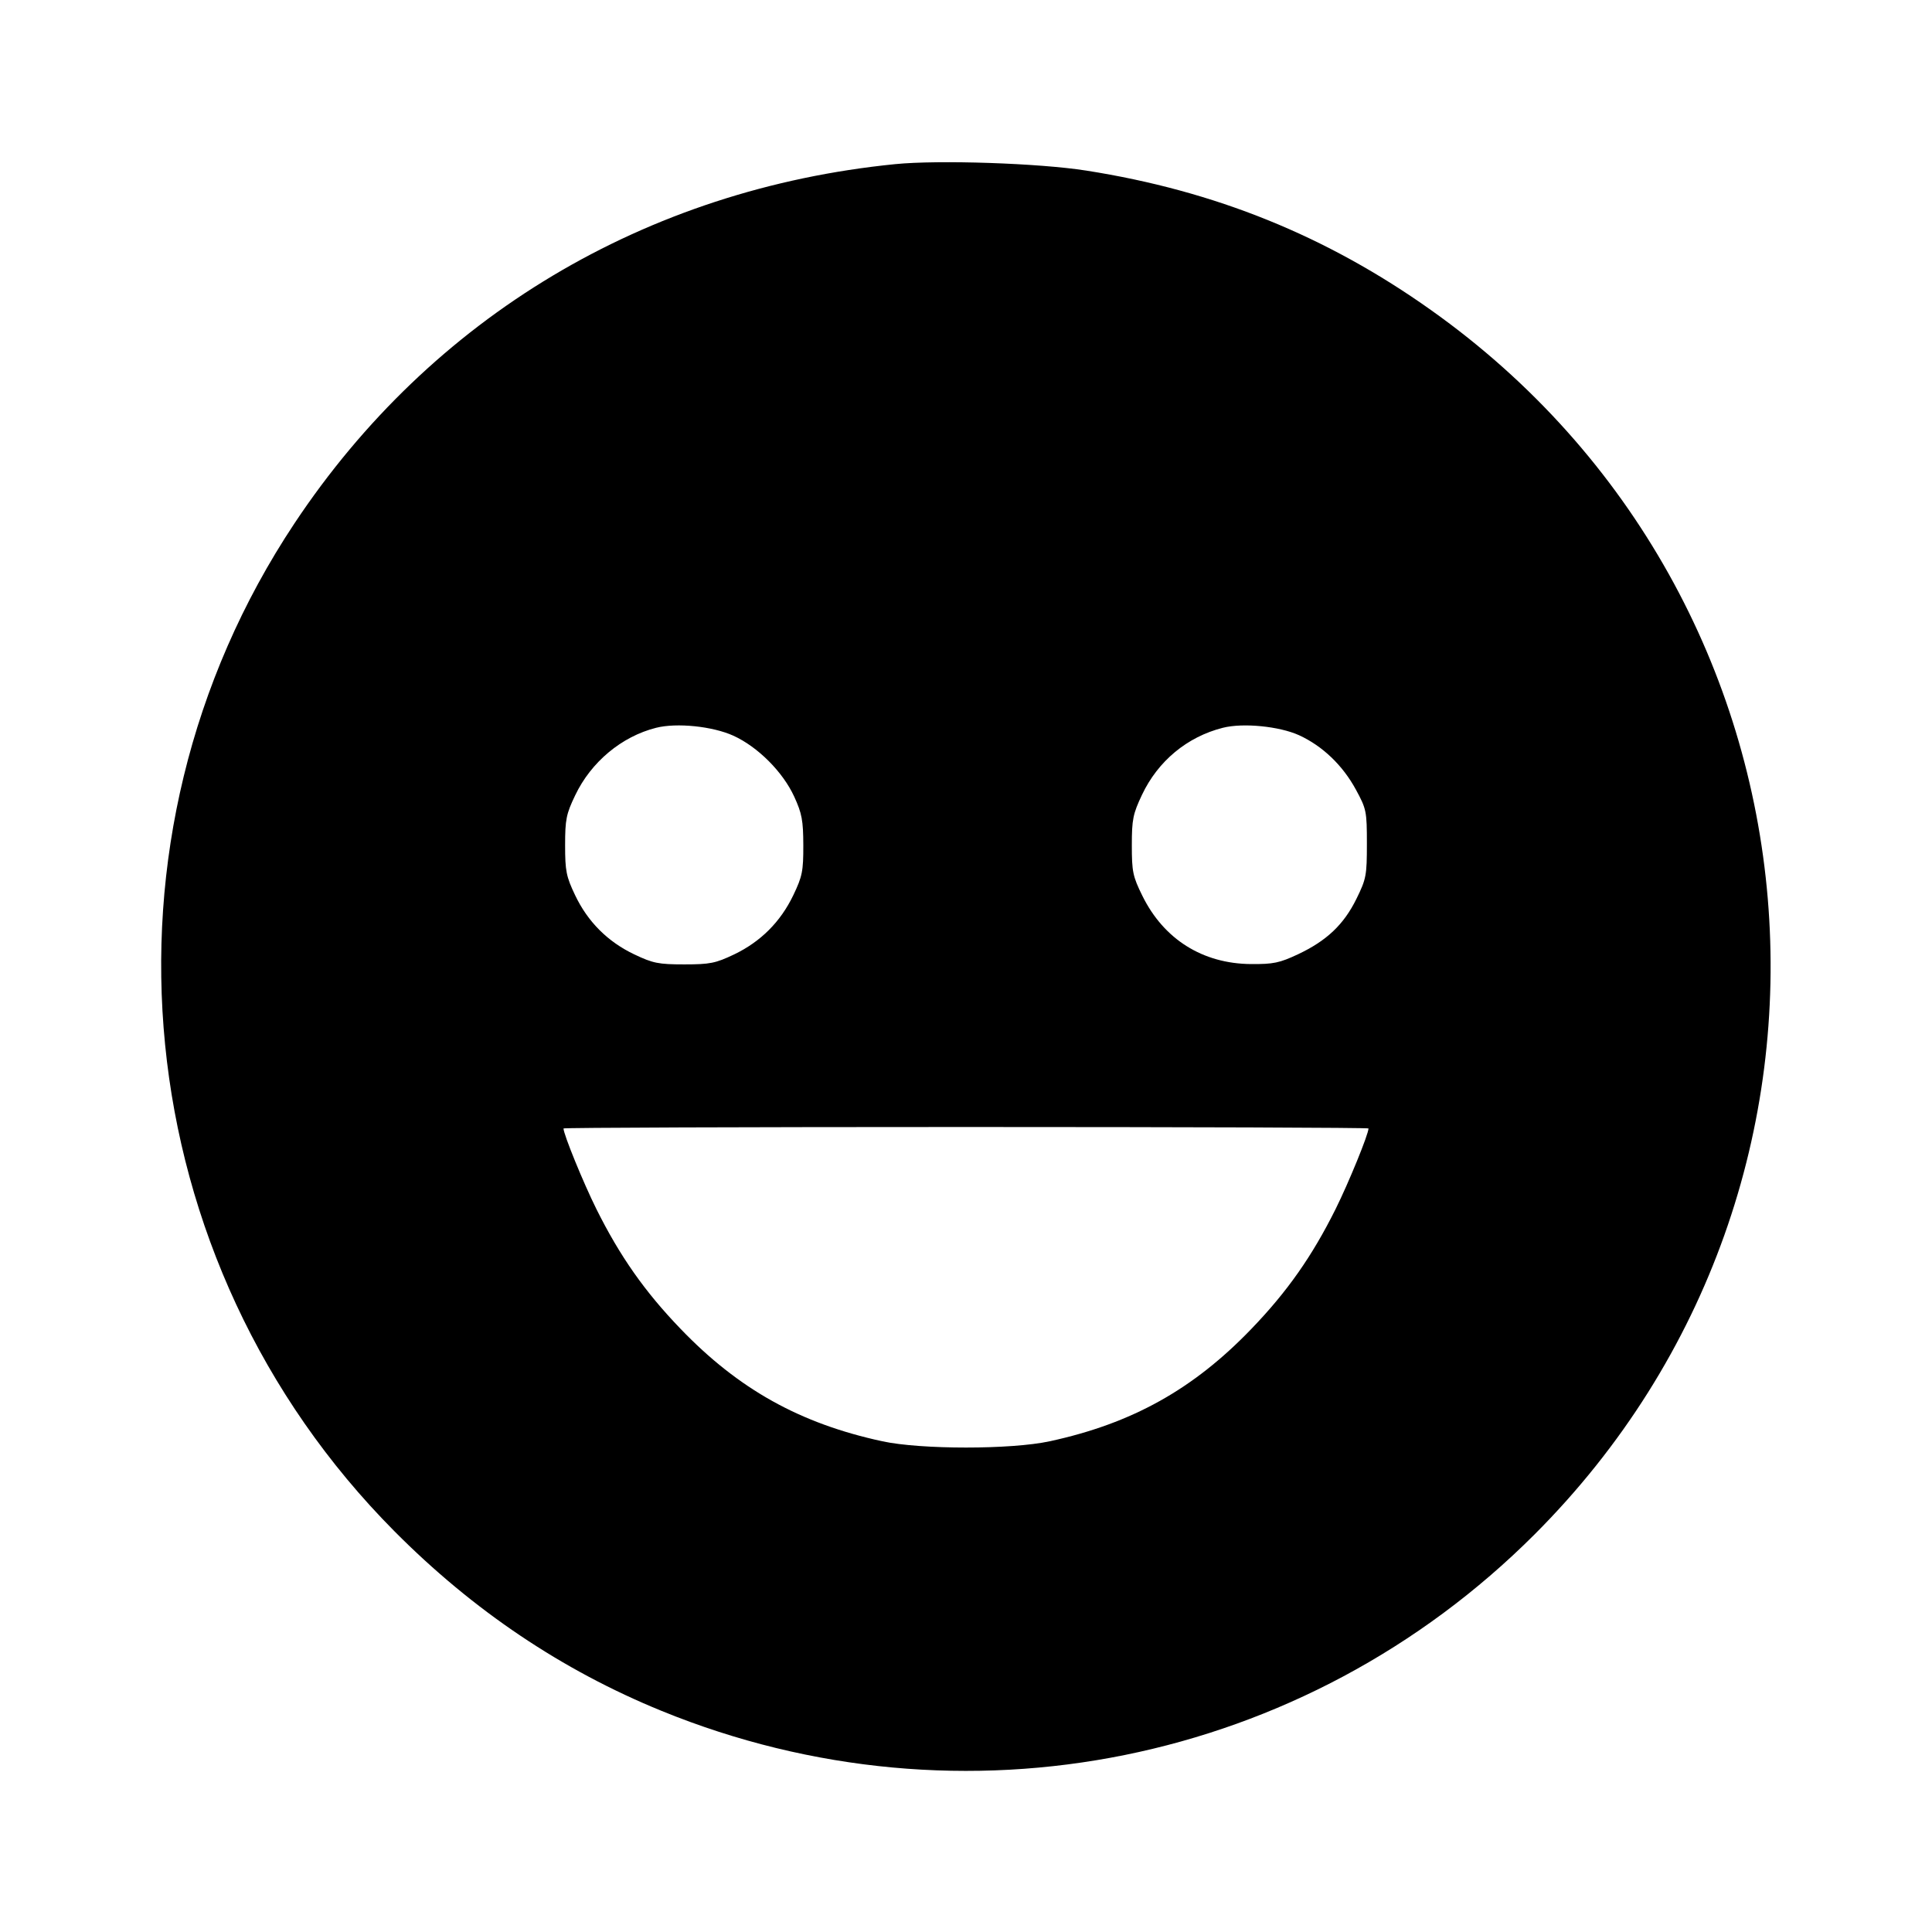 <svg viewBox="0 0 24 24" xmlns="http://www.w3.org/2000/svg"><path d="M11.120 2.039 C 8.020 2.349,5.361 3.939,3.659 6.500 C 1.048 10.428,1.568 15.667,4.900 19.022 C 5.878 20.007,6.984 20.750,8.220 21.254 C 11.958 22.779,16.203 21.920,19.062 19.062 C 23.445 14.678,22.834 7.442,17.778 3.853 C 16.479 2.930,15.094 2.370,13.493 2.119 C 12.909 2.027,11.660 1.985,11.120 2.039 M9.110 9.139 C 9.415 9.278,9.725 9.589,9.866 9.896 C 9.962 10.105,9.978 10.192,9.979 10.500 C 9.980 10.822,9.966 10.888,9.855 11.120 C 9.696 11.452,9.449 11.698,9.120 11.856 C 8.889 11.966,8.820 11.980,8.500 11.980 C 8.180 11.980,8.111 11.966,7.880 11.856 C 7.549 11.699,7.301 11.450,7.144 11.120 C 7.034 10.889,7.020 10.820,7.020 10.500 C 7.020 10.180,7.034 10.111,7.145 9.880 C 7.342 9.466,7.722 9.149,8.150 9.041 C 8.407 8.976,8.852 9.022,9.110 9.139 M16.137 9.133 C 16.429 9.267,16.680 9.507,16.844 9.810 C 16.974 10.049,16.980 10.078,16.980 10.481 C 16.980 10.875,16.972 10.918,16.850 11.166 C 16.693 11.485,16.481 11.686,16.125 11.854 C 15.895 11.962,15.818 11.978,15.540 11.976 C 14.939 11.971,14.457 11.668,14.191 11.128 C 14.072 10.887,14.060 10.828,14.060 10.501 C 14.060 10.179,14.074 10.111,14.186 9.874 C 14.385 9.453,14.748 9.153,15.190 9.041 C 15.441 8.977,15.892 9.022,16.137 9.133 M17.000 14.018 C 17.000 14.090,16.754 14.692,16.591 15.020 C 16.299 15.606,15.990 16.046,15.547 16.506 C 14.825 17.258,14.062 17.683,13.040 17.904 C 12.561 18.008,11.439 18.008,10.960 17.904 C 9.938 17.683,9.175 17.258,8.453 16.506 C 8.010 16.046,7.701 15.606,7.409 15.020 C 7.246 14.692,7.000 14.090,7.000 14.018 C 7.000 14.008,9.250 14.000,12.000 14.000 C 14.750 14.000,17.000 14.008,17.000 14.018 " stroke="none" fill-rule="evenodd" fill="black"></path></svg>